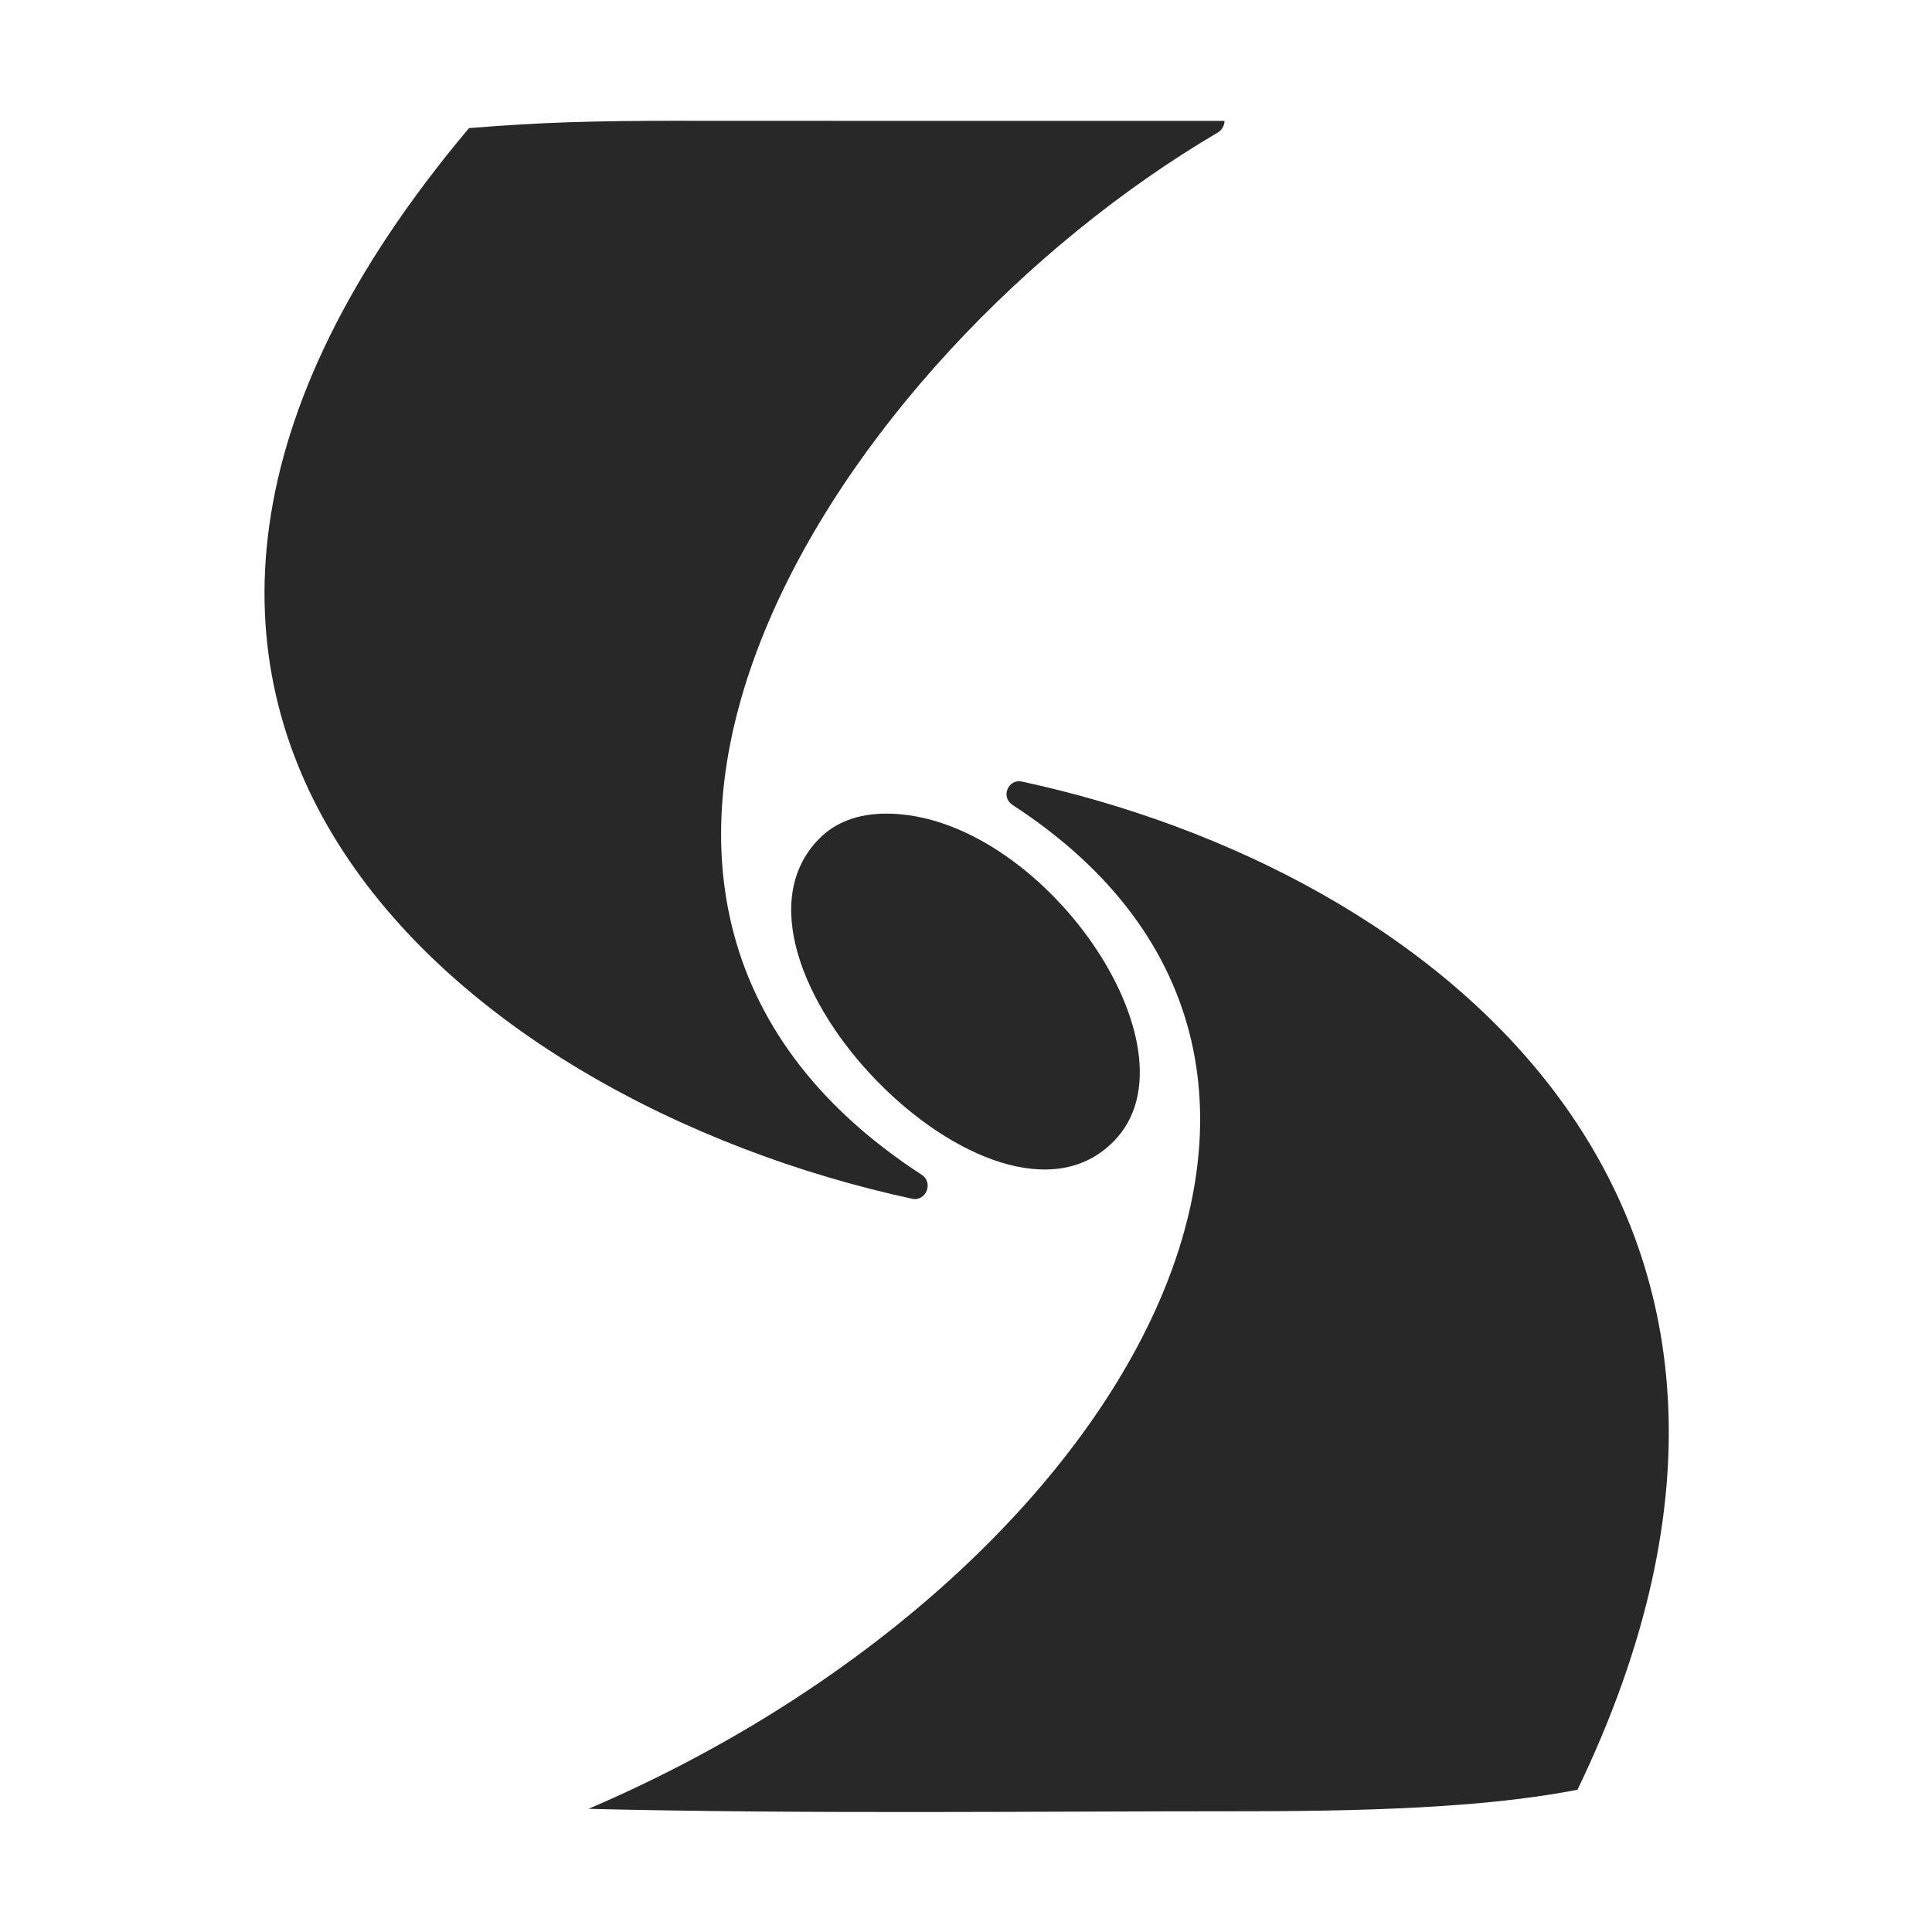 <svg width="16" height="16" version="1.1" xmlns="http://www.w3.org/2000/svg">
  <defs>
    <style id="current-color-scheme" type="text/css">.ColorScheme-Text { color:#282828; } .ColorScheme-Highlight { color:#458588; }</style>
  </defs>
  <path class="ColorScheme-Text" d="m5.693 1c-0.807 0-1.215 0.013-1.809 0.061-4.026 4.785-0.091 8.056 3.676 8.868 0.108 0.017 0.17-0.13 0.078-0.197-3.598-2.333-0.709-6.778 2.448-8.635 0.034-0.02 0.054-0.057 0.055-0.096-1.482-3.25e-5 -2.966 3.156e-4 -4.448-5.825e-4zm2.689 5.664c3.357 2.177 0.87 6.441-3.508 8.316 1.813 0.044 3.627 0.02 5.44 0.02 1.249 0 2.093-0.051 2.75-0.178 2.344-4.863-1.204-7.618-4.604-8.35-0.112-0.021-0.172 0.128-0.078 0.191zm-1.041 0.074c-0.232-6.668e-4 -0.426 0.072-0.56 0.211-0.983 1.007 1.46 3.509 2.443 2.502 0.751-0.762-0.603-2.712-1.883-2.713z" fill="currentColor"/>
</svg>
